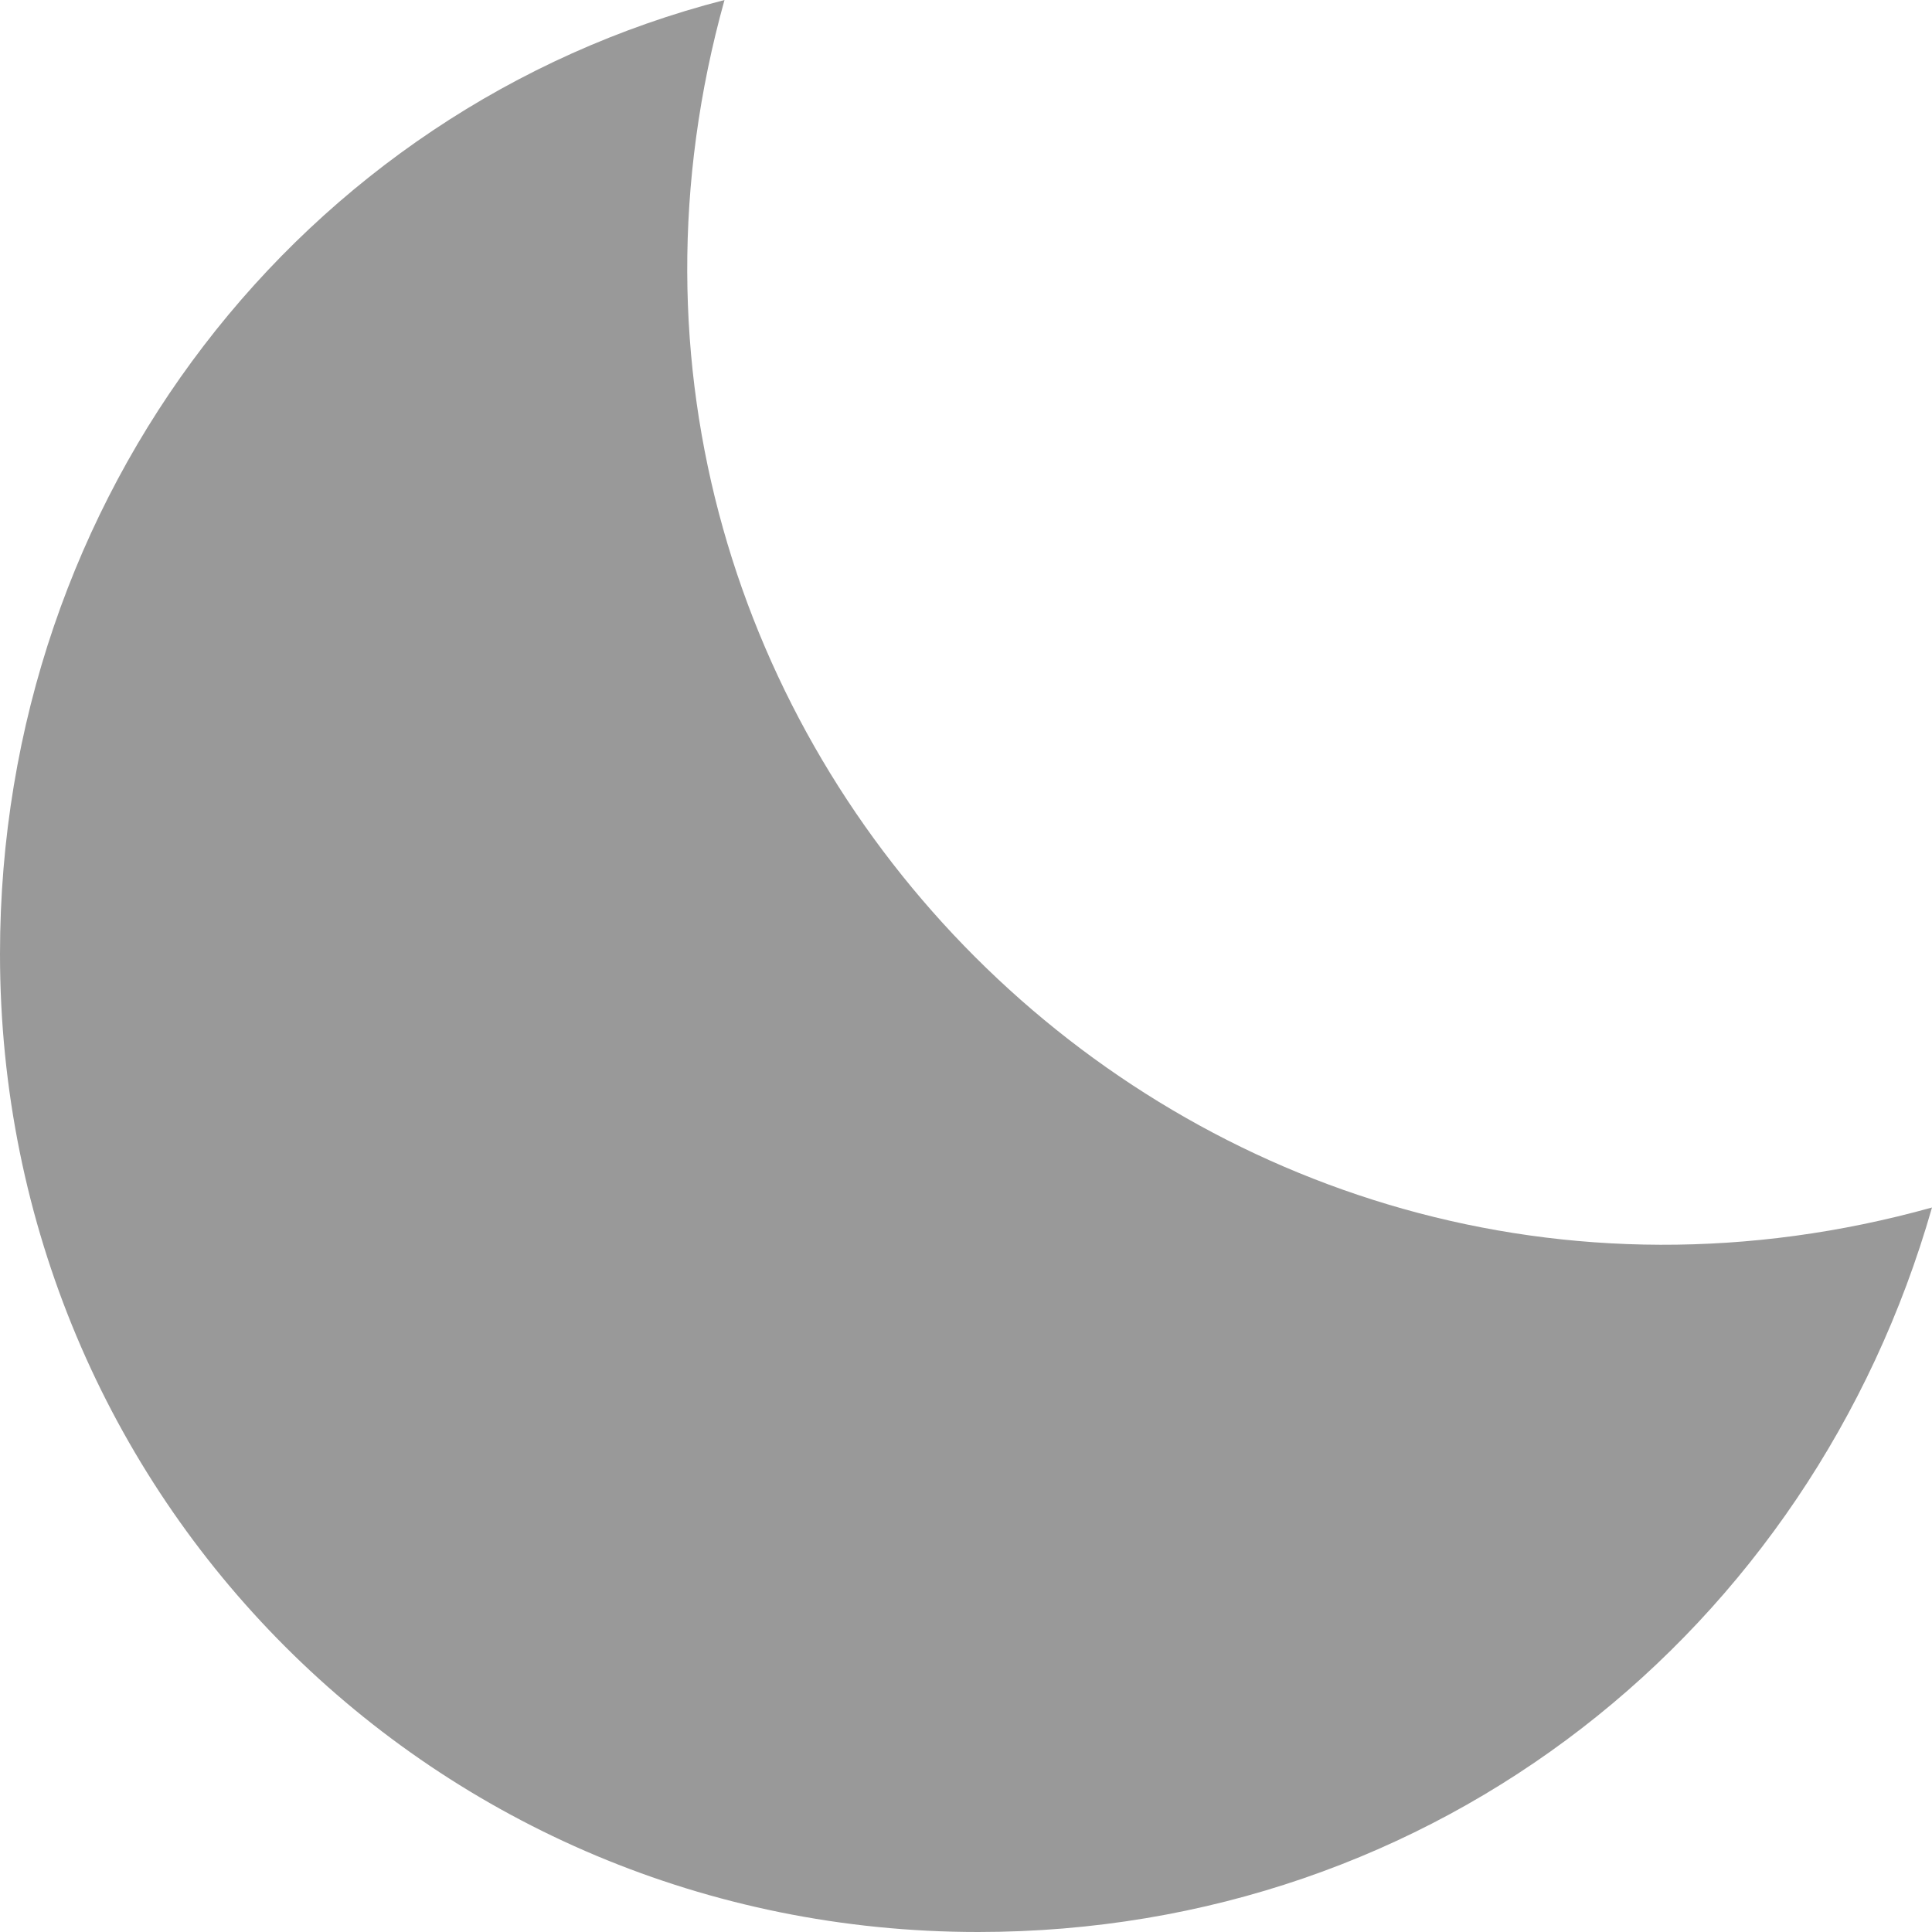 <svg width="16" height="16" viewBox="0 0 16 16" fill="none" xmlns="http://www.w3.org/2000/svg">
<path d="M6 0C2.5 0.9 0 4.1 0 7.9C0 12.4 3.6 16 8.1 16C11.9 16 15 13.5 16 10C9.9 11.7 4.3 6.1 6 0Z" fill="#999999"/>
</svg>
